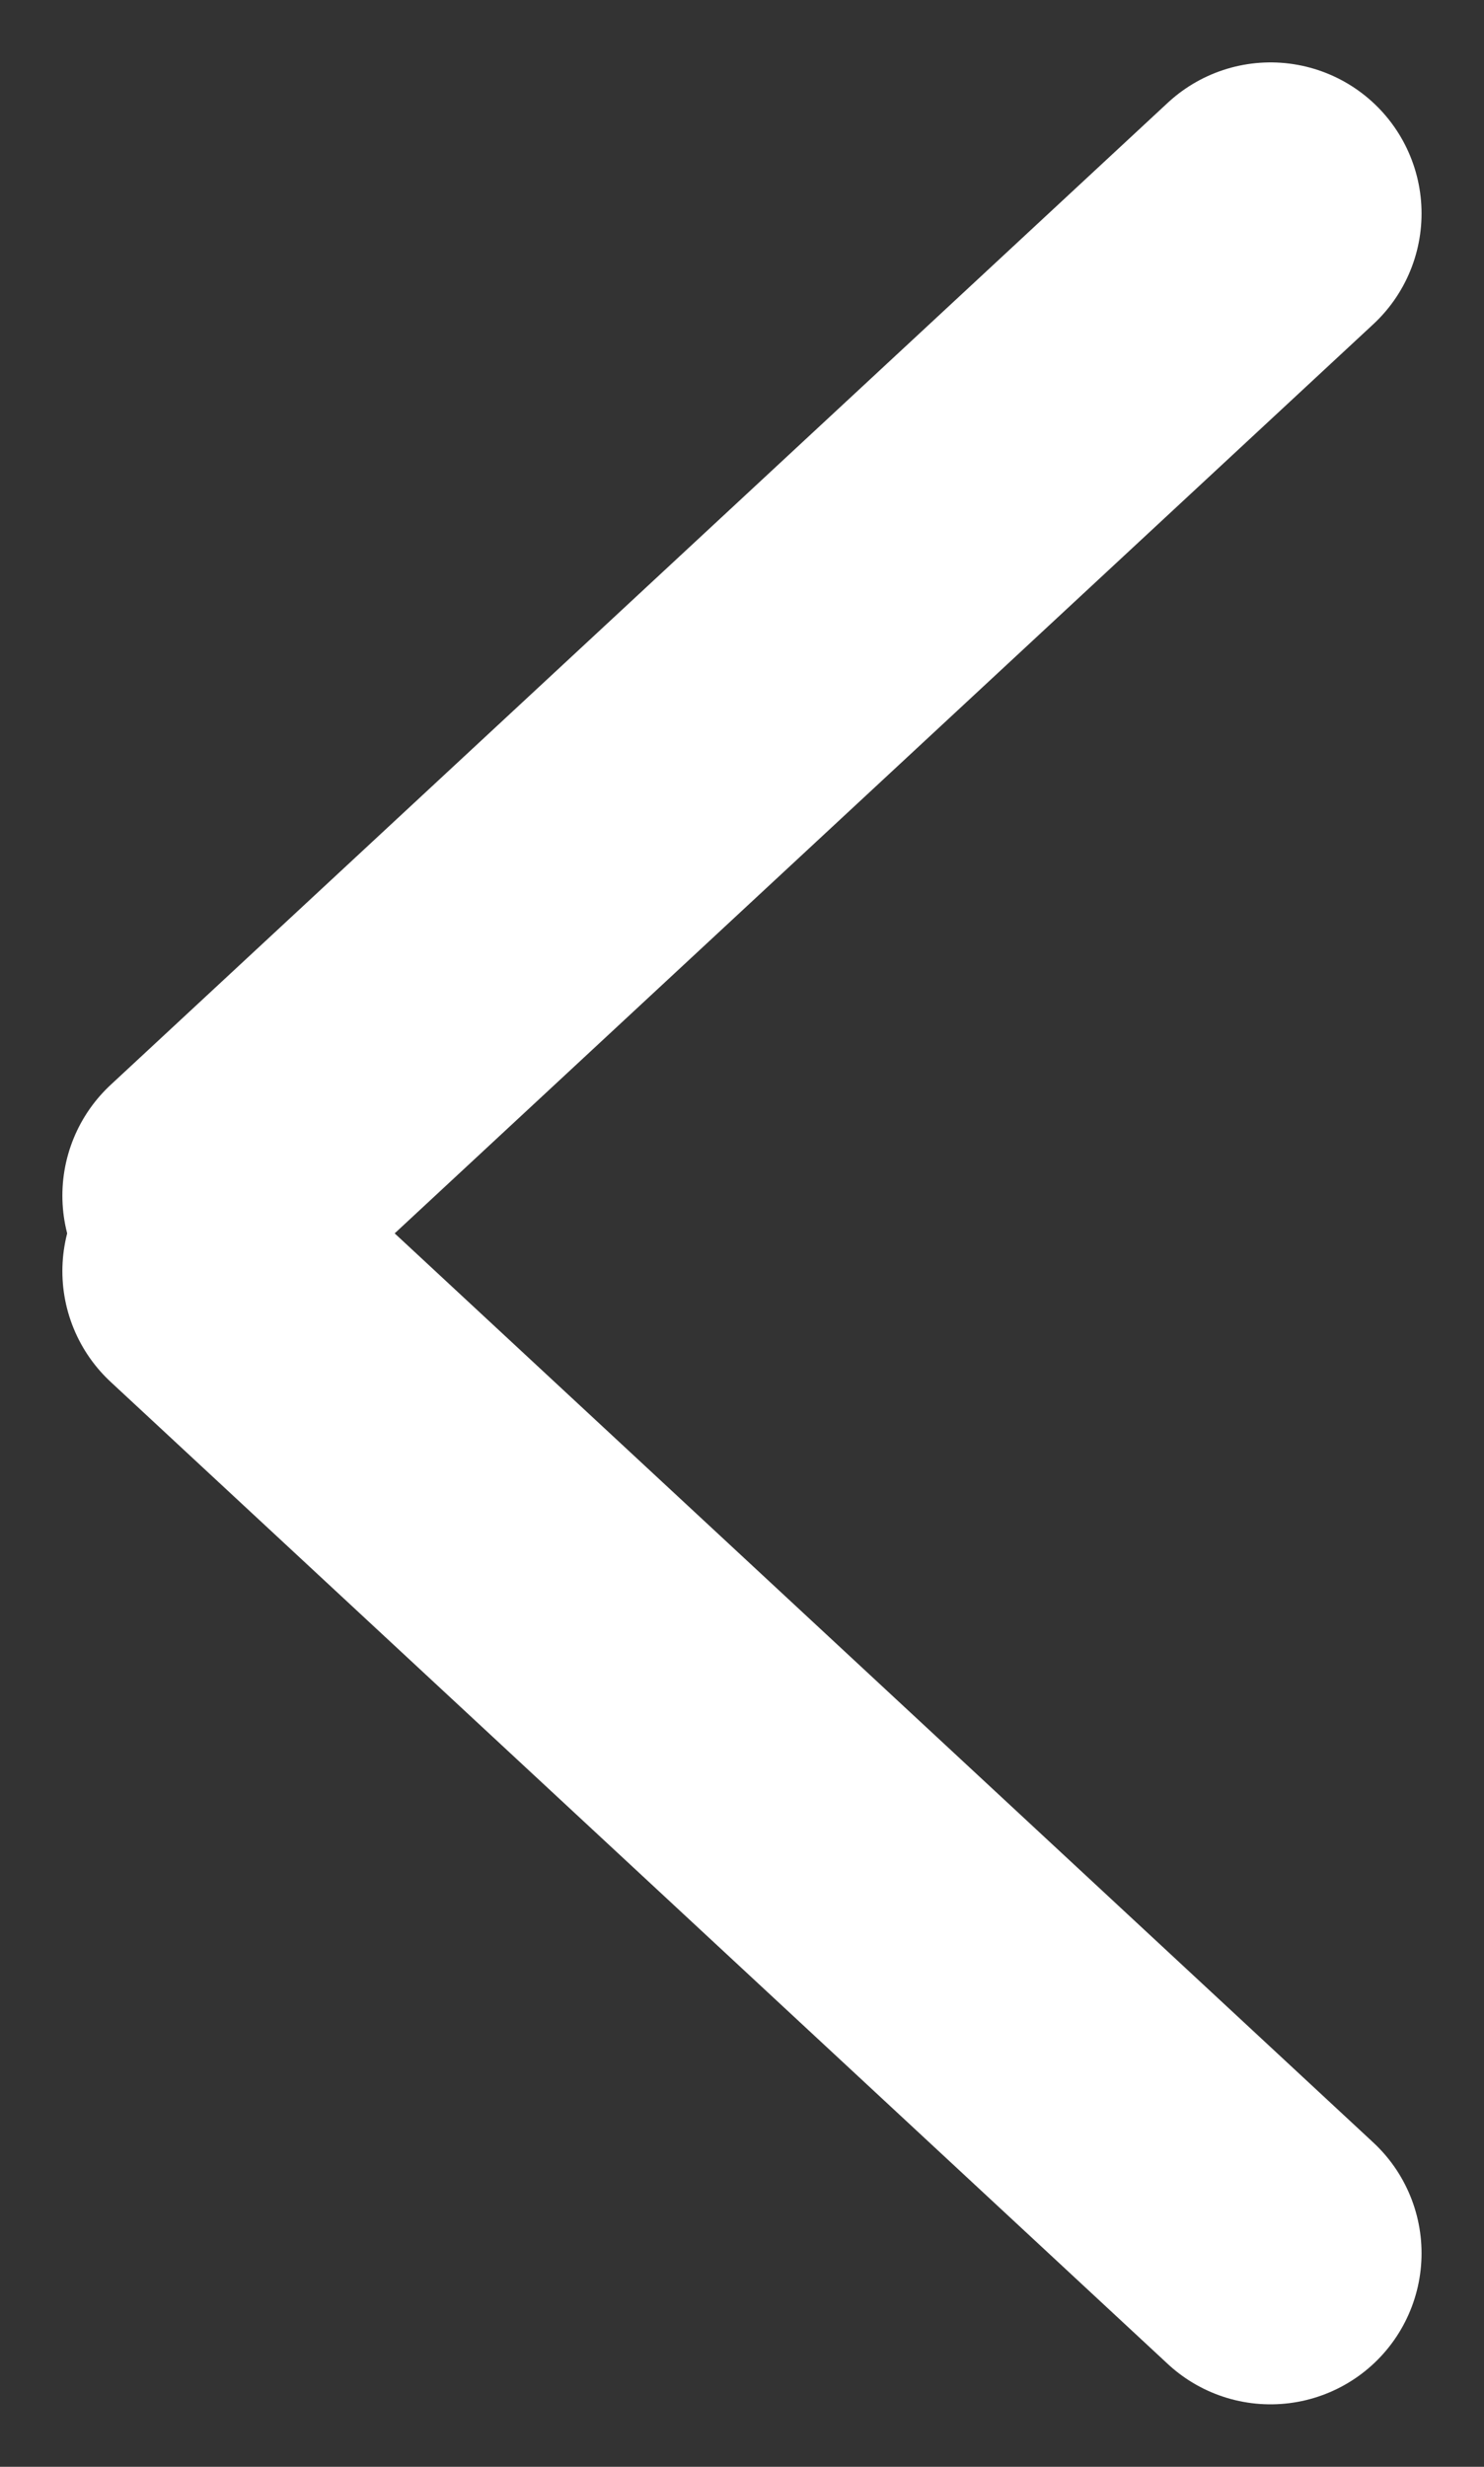 <!-- width="19.653" height="32.653" -->
<svg xmlns="http://www.w3.org/2000/svg" viewBox="0 0 19.653 32.653">
  <rect x="0" y="0" width="19.653" height="32.653" fill="#333333" stroke="none"/>
  <g id="Group_1018" data-name="Group 1018" transform="translate(2.826 2.826)">
    <line id="Line_268" data-name="Line 268" x1="14" y2="13" fill="none" stroke="#fff" stroke-linecap="round" stroke-width="4"/>
    <line id="Line_269" data-name="Line 269" x2="14" y2="13" transform="translate(0 14)" fill="none" stroke="#fff" stroke-linecap="round" stroke-width="4"/>
  </g>
</svg>
